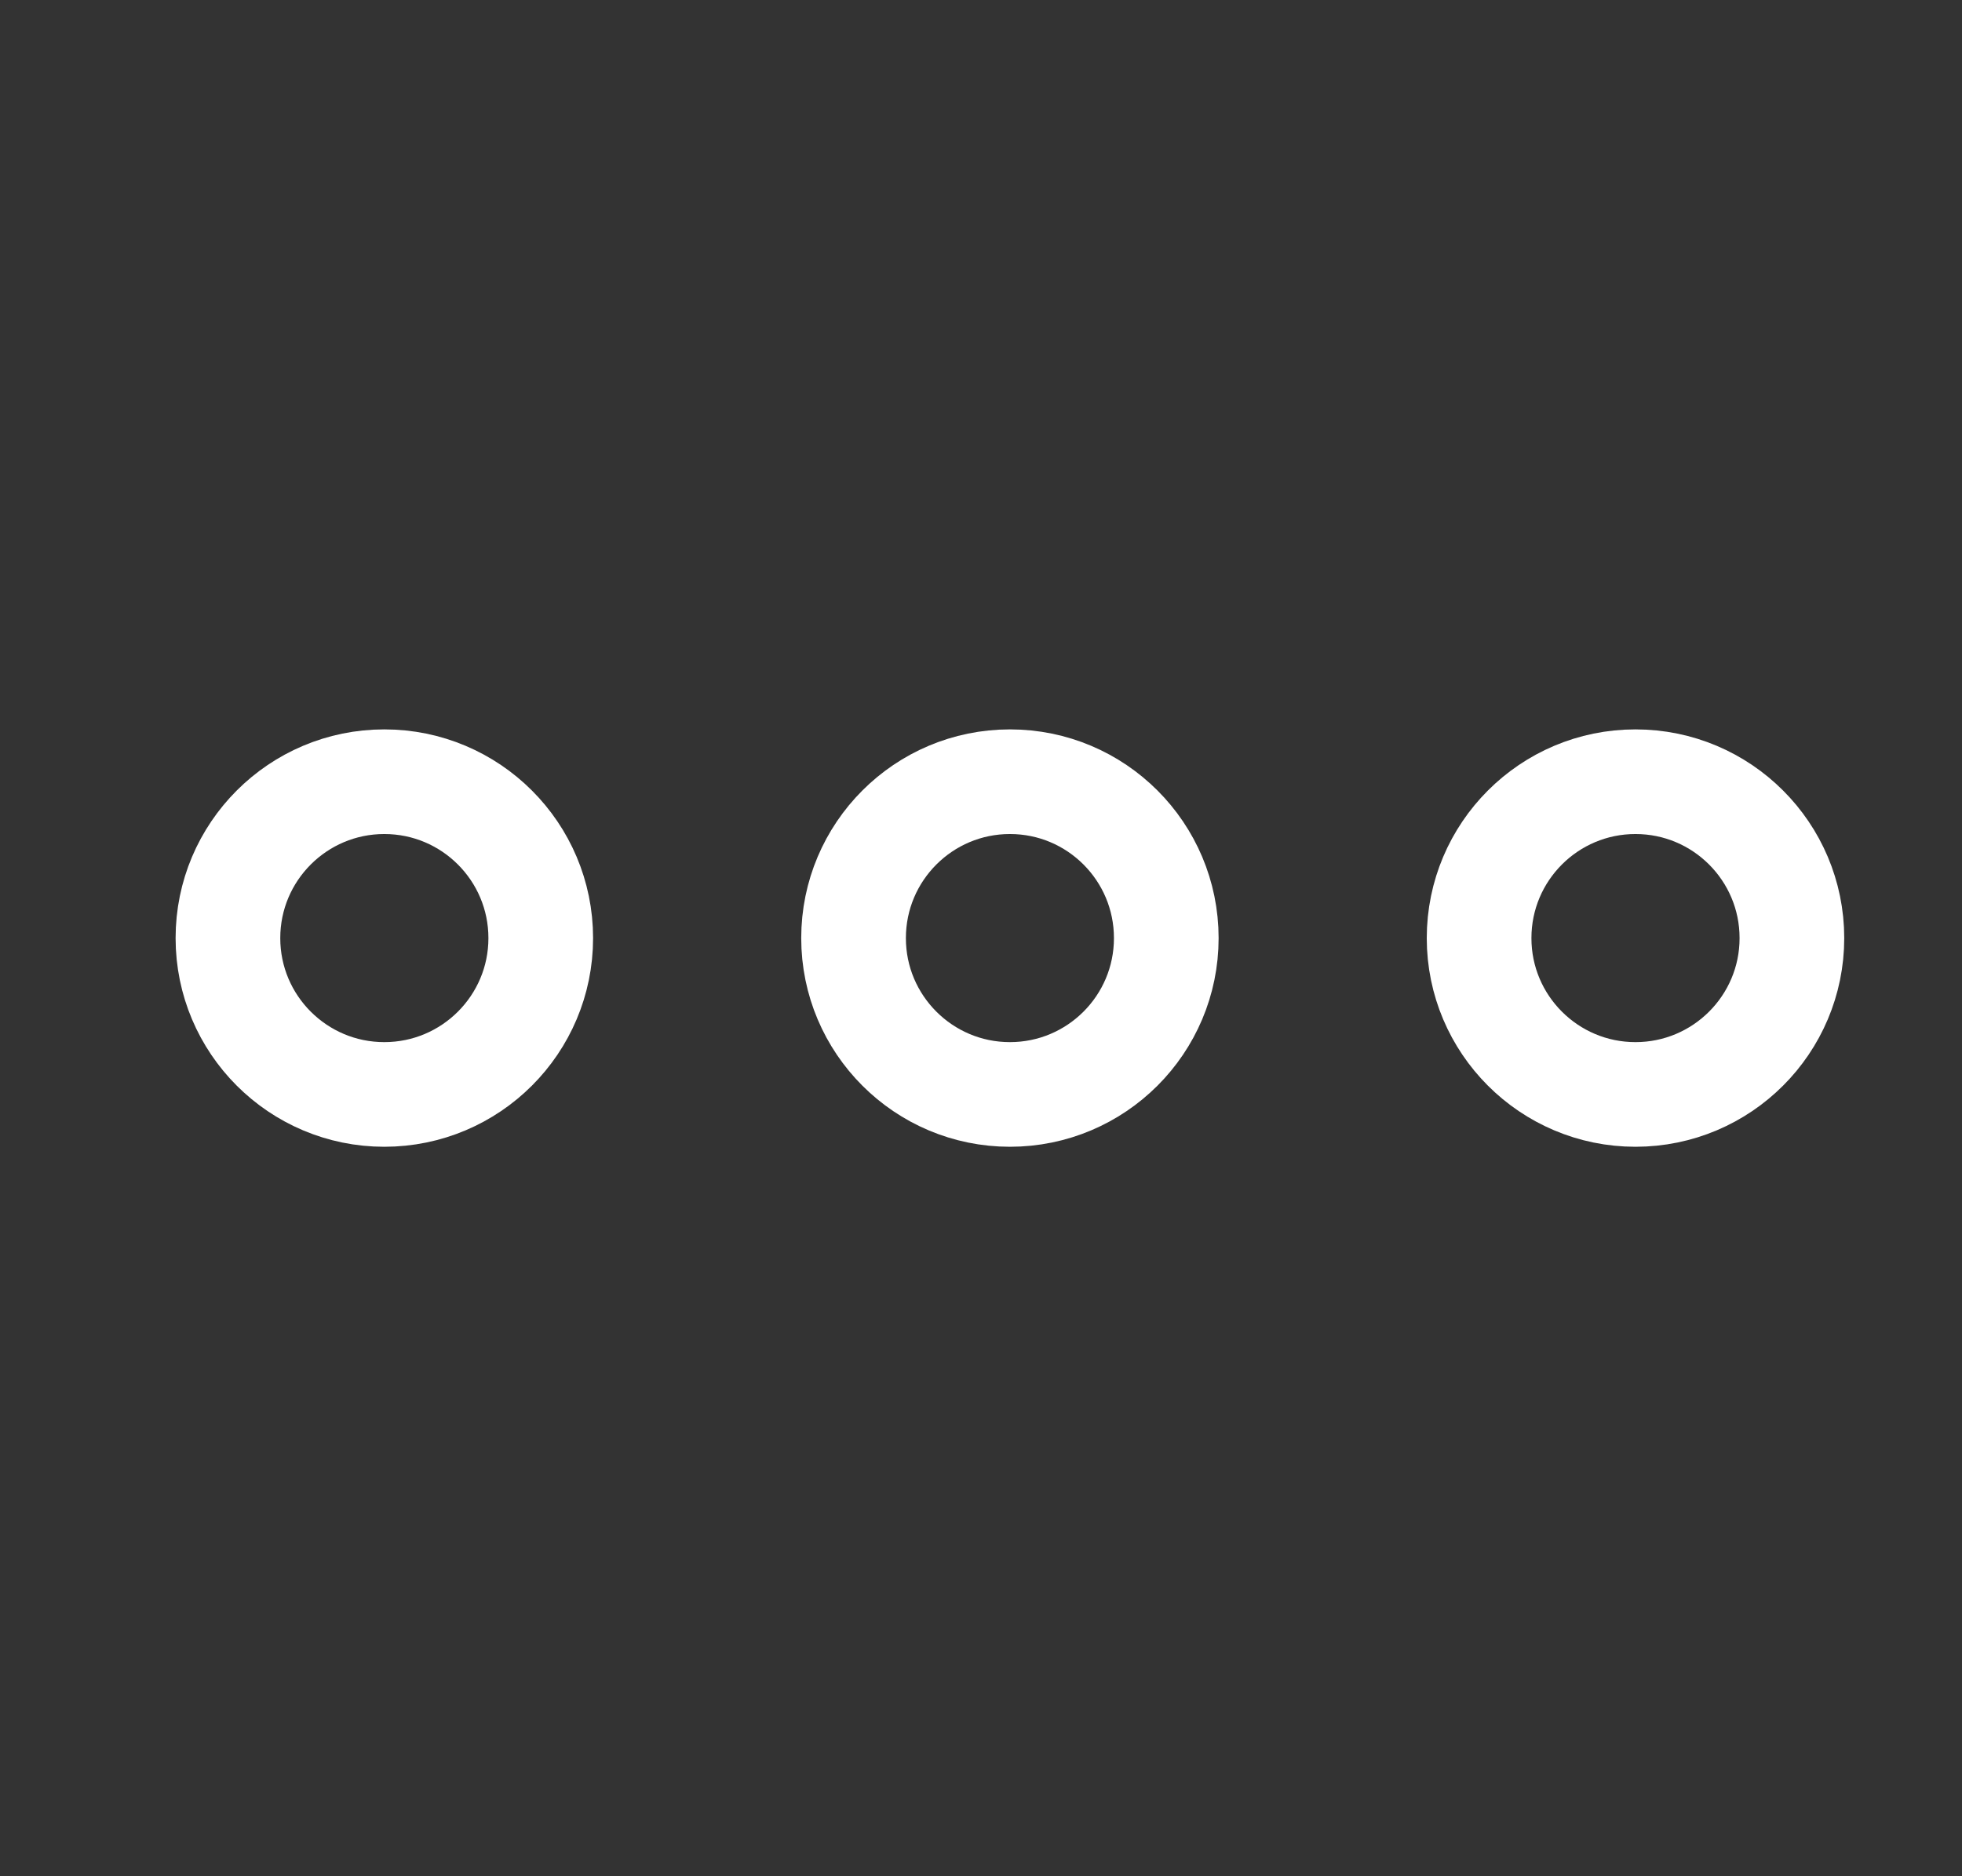 <svg width="23" height="22" viewBox="0 0 23 22" fill="none" xmlns="http://www.w3.org/2000/svg">
<rect x="0" y="0" width="23" height="22" fill="#333333" stroke="none"/>
<path fill-rule="evenodd" clip-rule="evenodd" d="M11.839 12.833C12.852 12.833 13.672 12.012 13.672 11C13.672 9.987 12.852 9.166 11.839 9.166C10.827 9.166 10.006 9.987 10.006 11C10.006 12.012 10.827 12.833 11.839 12.833Z" stroke="white" stroke-width="1.227" stroke-linecap="round" stroke-linejoin="round"/>
<path fill-rule="evenodd" clip-rule="evenodd" d="M19.172 12.833C20.185 12.833 21.006 12.012 21.006 11C21.006 9.987 20.185 9.166 19.172 9.166C18.16 9.166 17.339 9.987 17.339 11C17.339 12.012 18.16 12.833 19.172 12.833Z" stroke="white" stroke-width="1.227" stroke-linecap="round" stroke-linejoin="round"/>
<path fill-rule="evenodd" clip-rule="evenodd" d="M4.505 12.833C5.518 12.833 6.339 12.012 6.339 11C6.339 9.987 5.518 9.166 4.505 9.166C3.493 9.166 2.672 9.987 2.672 11C2.672 12.012 3.493 12.833 4.505 12.833Z" stroke="white" stroke-width="1.227" stroke-linecap="round" stroke-linejoin="round"/>
</svg>
